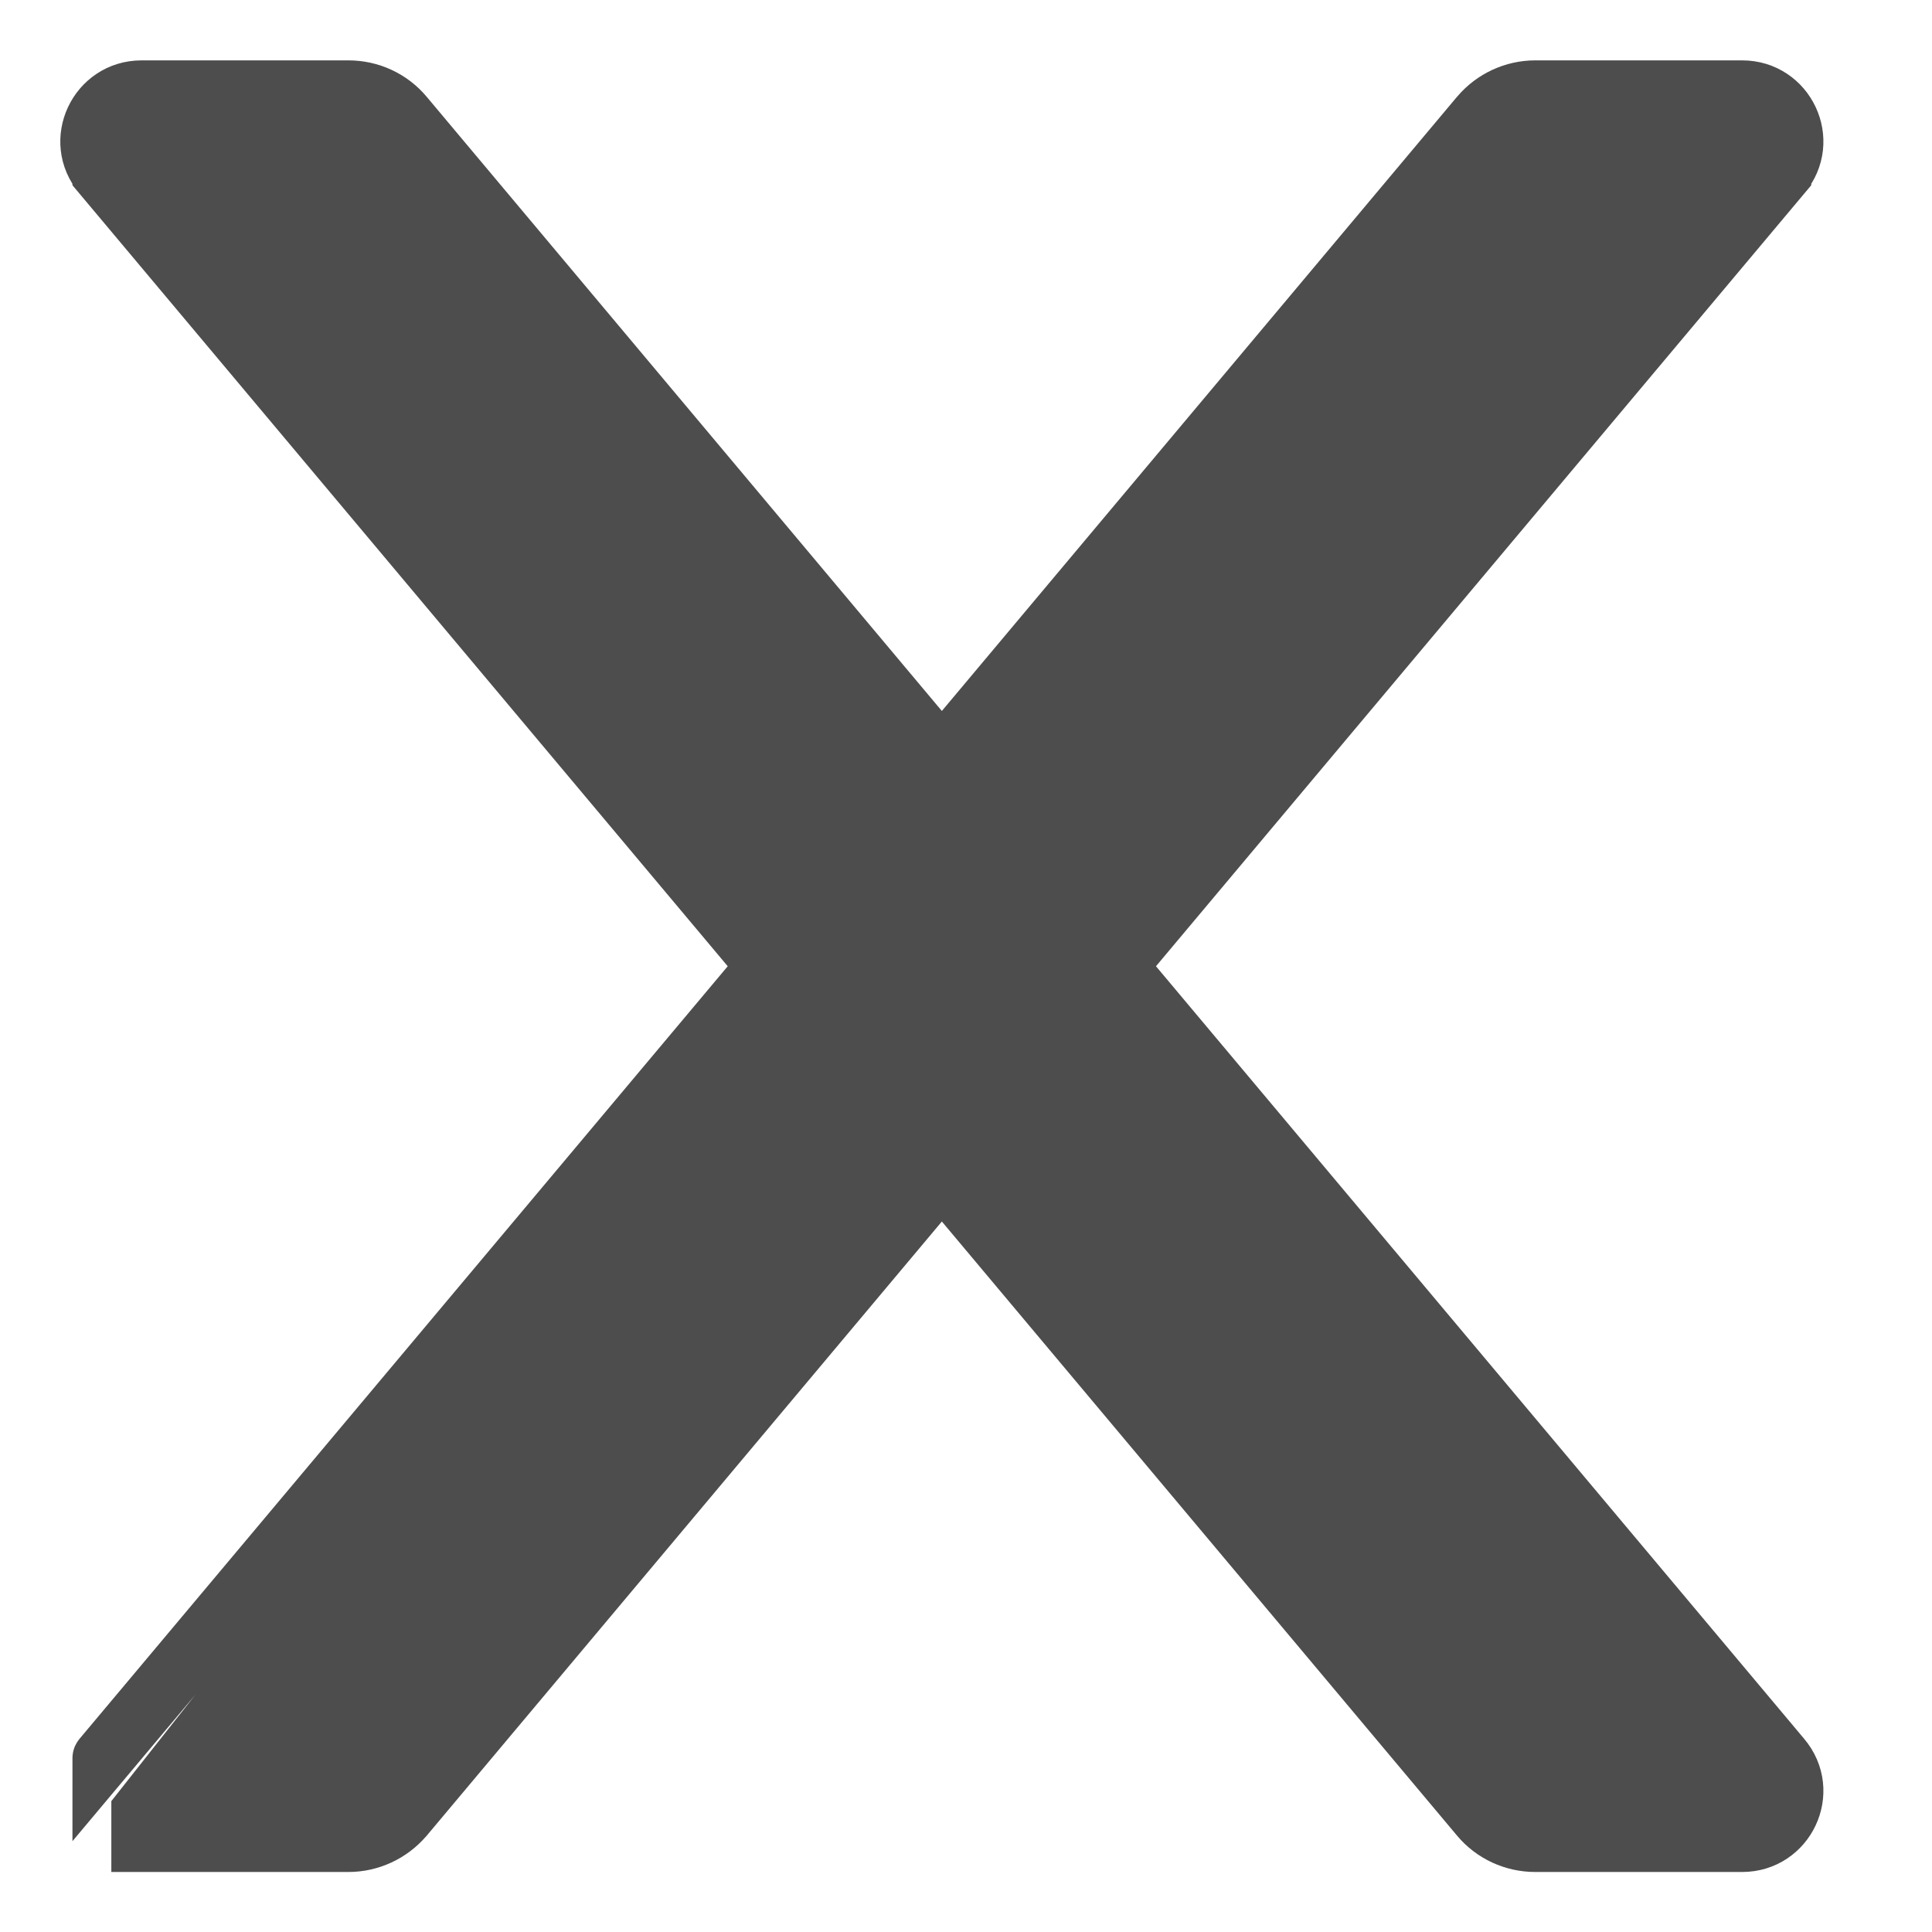 <svg width="16" height="16" viewBox="0 0 16 16" fill="none" xmlns="http://www.w3.org/2000/svg">
<path d="M12.261 0.959L12.261 0.959C12.373 0.828 12.539 0.75 12.714 0.75H14.428C14.785 0.75 14.983 1.167 14.75 1.442C14.75 1.442 14.75 1.443 14.75 1.443L9.247 8.002L14.75 14.561C14.75 14.561 14.75 14.561 14.75 14.561C14.983 14.837 14.785 15.253 14.428 15.253H12.714C12.538 15.253 12.371 15.176 12.258 15.041C12.258 15.041 12.258 15.041 12.258 15.041L7.8 9.727L3.342 15.042L3.34 15.044L3.34 15.044C3.227 15.175 3.061 15.253 2.886 15.253H1.173H1.172V15.003L12.261 0.959ZM12.261 0.959L12.258 0.962M12.261 0.959L12.258 0.962M12.258 0.962L7.8 6.277M12.258 0.962L7.8 6.277M7.8 6.277L3.342 0.962C3.342 0.962 3.342 0.962 3.342 0.962C3.229 0.827 3.062 0.75 2.886 0.75H1.172C0.815 0.75 0.617 1.167 0.85 1.442C0.85 1.443 0.85 1.443 0.85 1.443L6.353 8.002M7.8 6.277L6.353 8.002M6.353 8.002L0.851 14.56C0.85 14.56 0.85 14.561 0.85 14.561L6.353 8.002Z" fill="#4D4D4D" stroke="#4D4D4D" stroke-width="0.5"/>
</svg>
